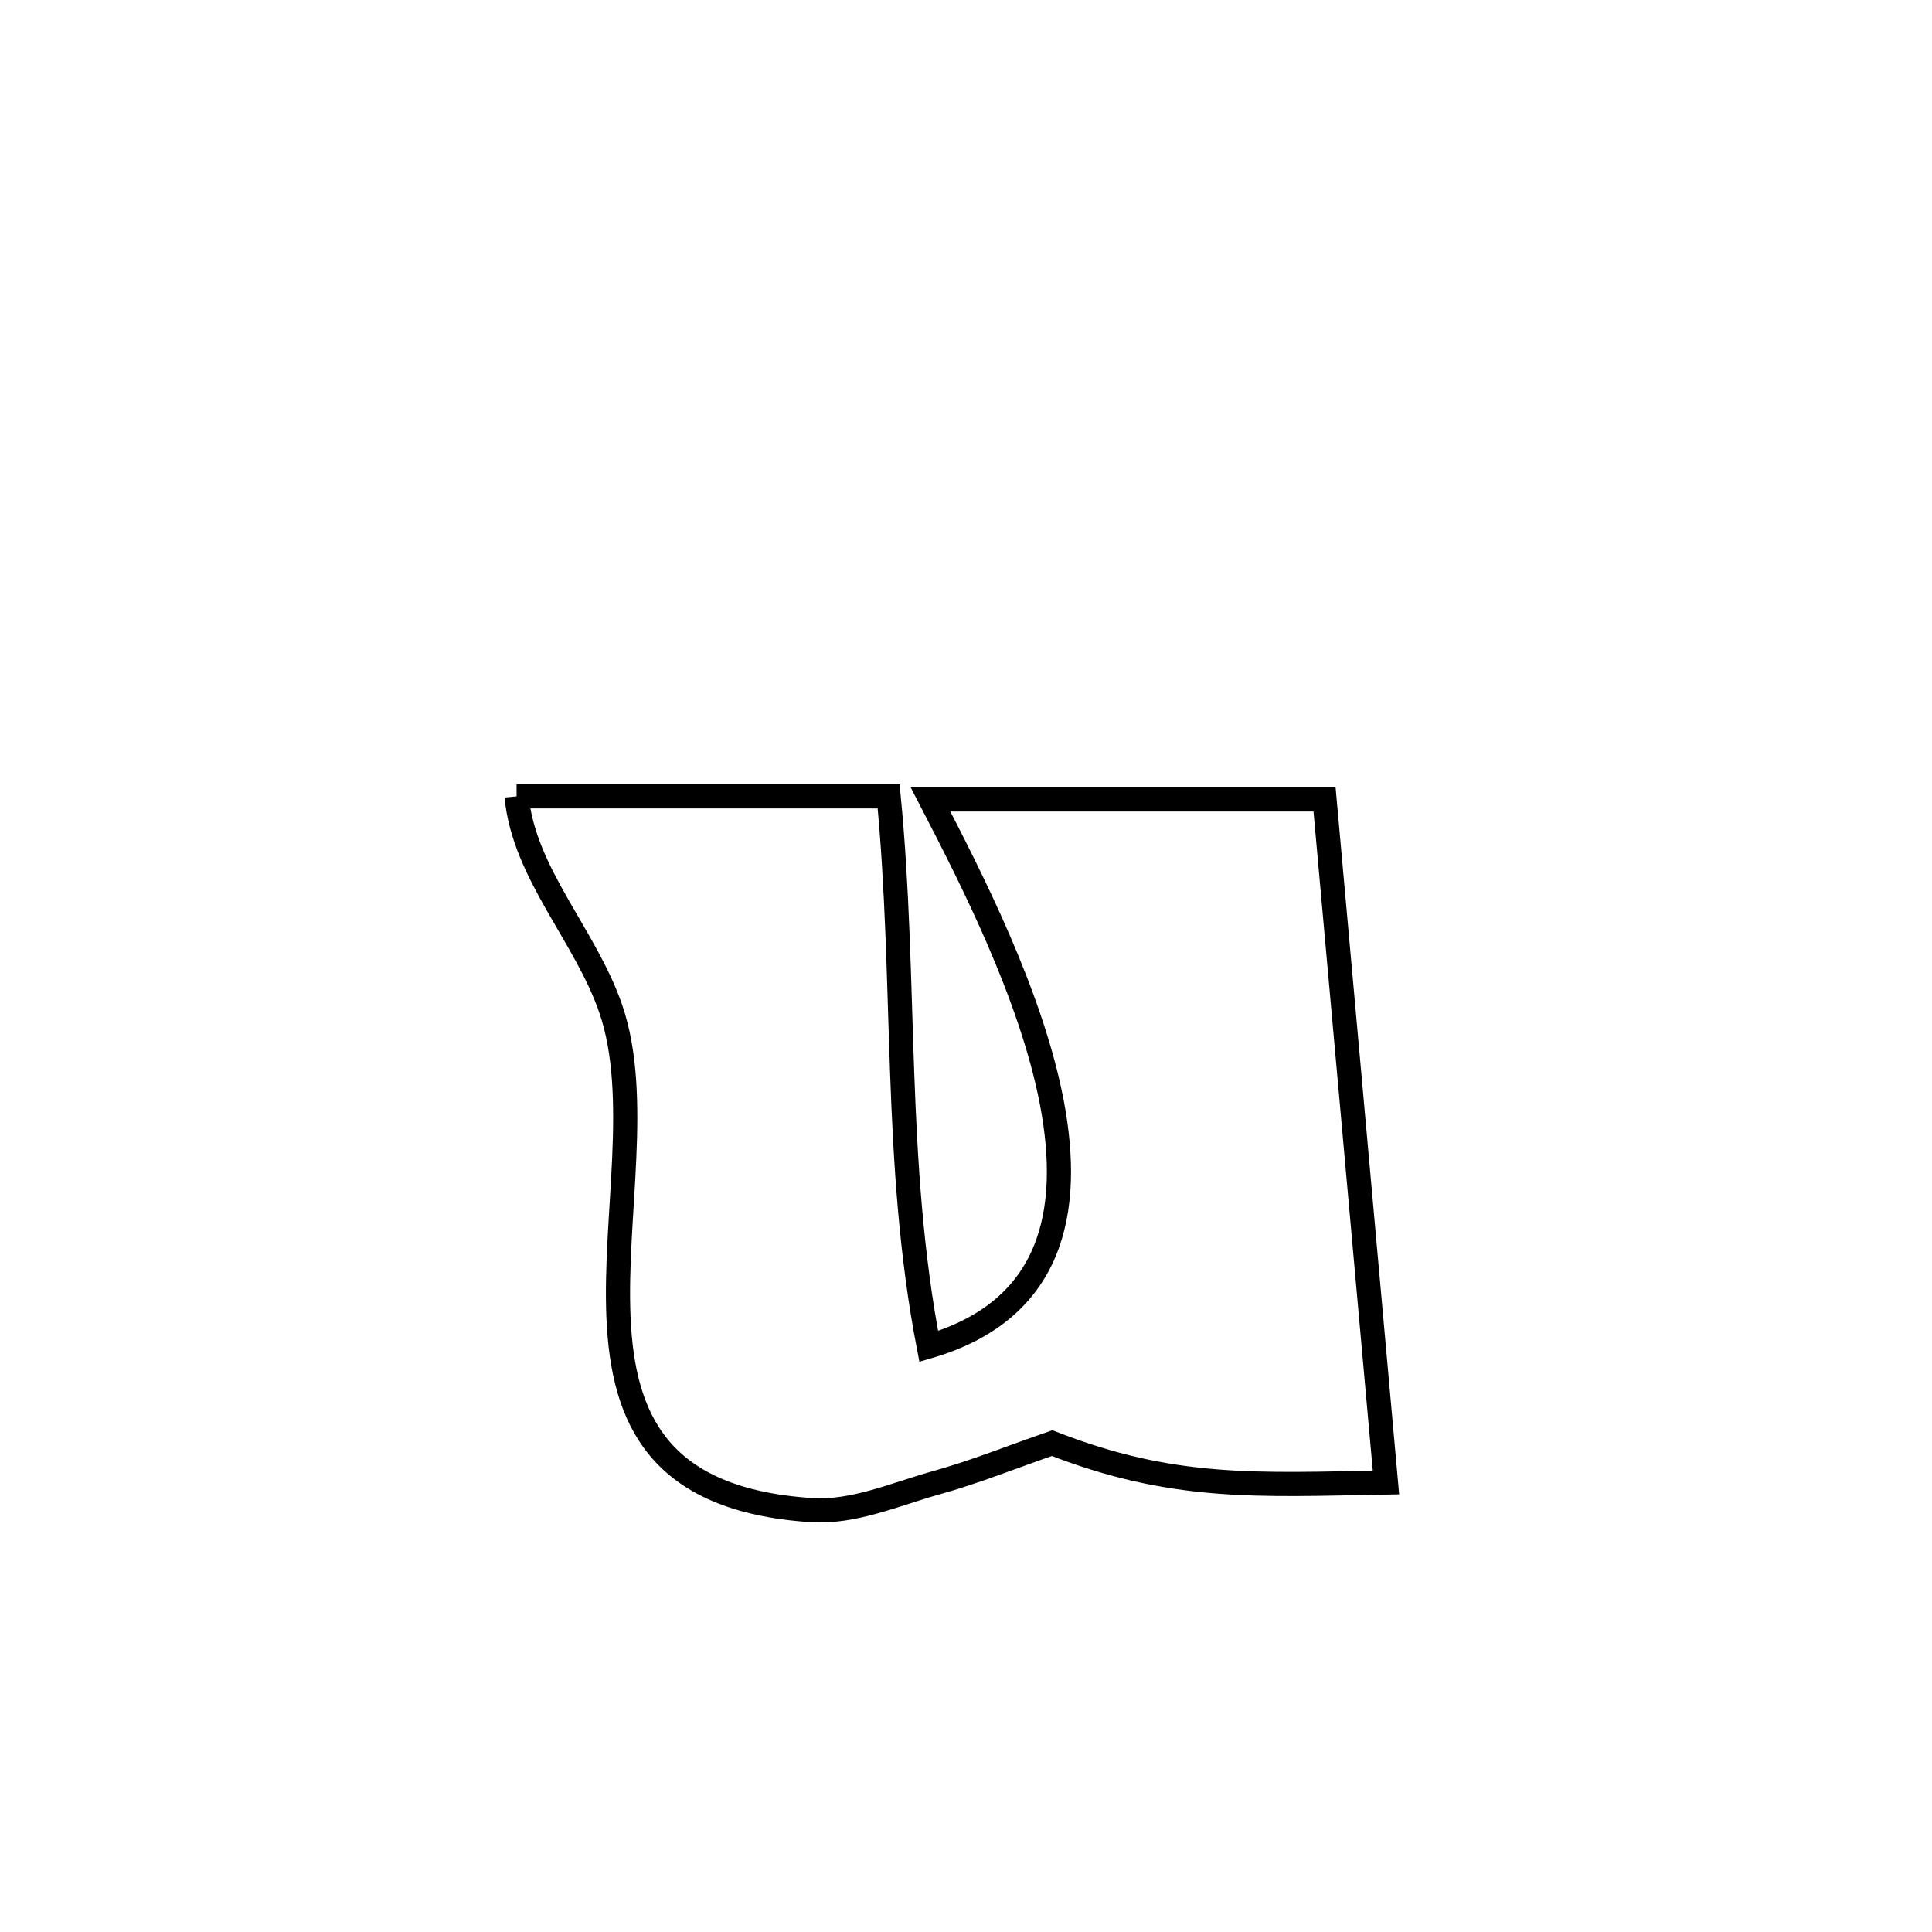 <svg xmlns="http://www.w3.org/2000/svg" viewBox="0.0 0.0 24.0 24.0" height="200px" width="200px"><path fill="none" stroke="black" stroke-width=".3" stroke-opacity="1.0"  filling="0" d="M6.417 9.893 L6.417 9.893 C7.958 9.893 9.499 9.893 11.039 9.893 L11.039 9.893 C11.263 12.199 11.096 14.445 11.537 16.726 L11.537 16.726 C13.072 16.277 13.323 15.053 13.068 13.705 C12.812 12.356 12.051 10.882 11.559 9.931 L11.559 9.931 C13.191 9.931 14.822 9.931 16.454 9.931 L16.454 9.931 C16.581 11.345 16.709 12.76 16.836 14.174 C16.963 15.588 17.09 17.002 17.217 18.416 L17.217 18.416 C15.621 18.445 14.571 18.514 13.07 17.927 L13.07 17.927 C12.588 18.092 12.115 18.285 11.624 18.421 C11.116 18.563 10.603 18.794 10.077 18.759 C8.174 18.633 7.737 17.619 7.683 16.365 C7.629 15.112 7.959 13.619 7.588 12.535 C7.277 11.623 6.507 10.852 6.417 9.893 L6.417 9.893"></path></svg>